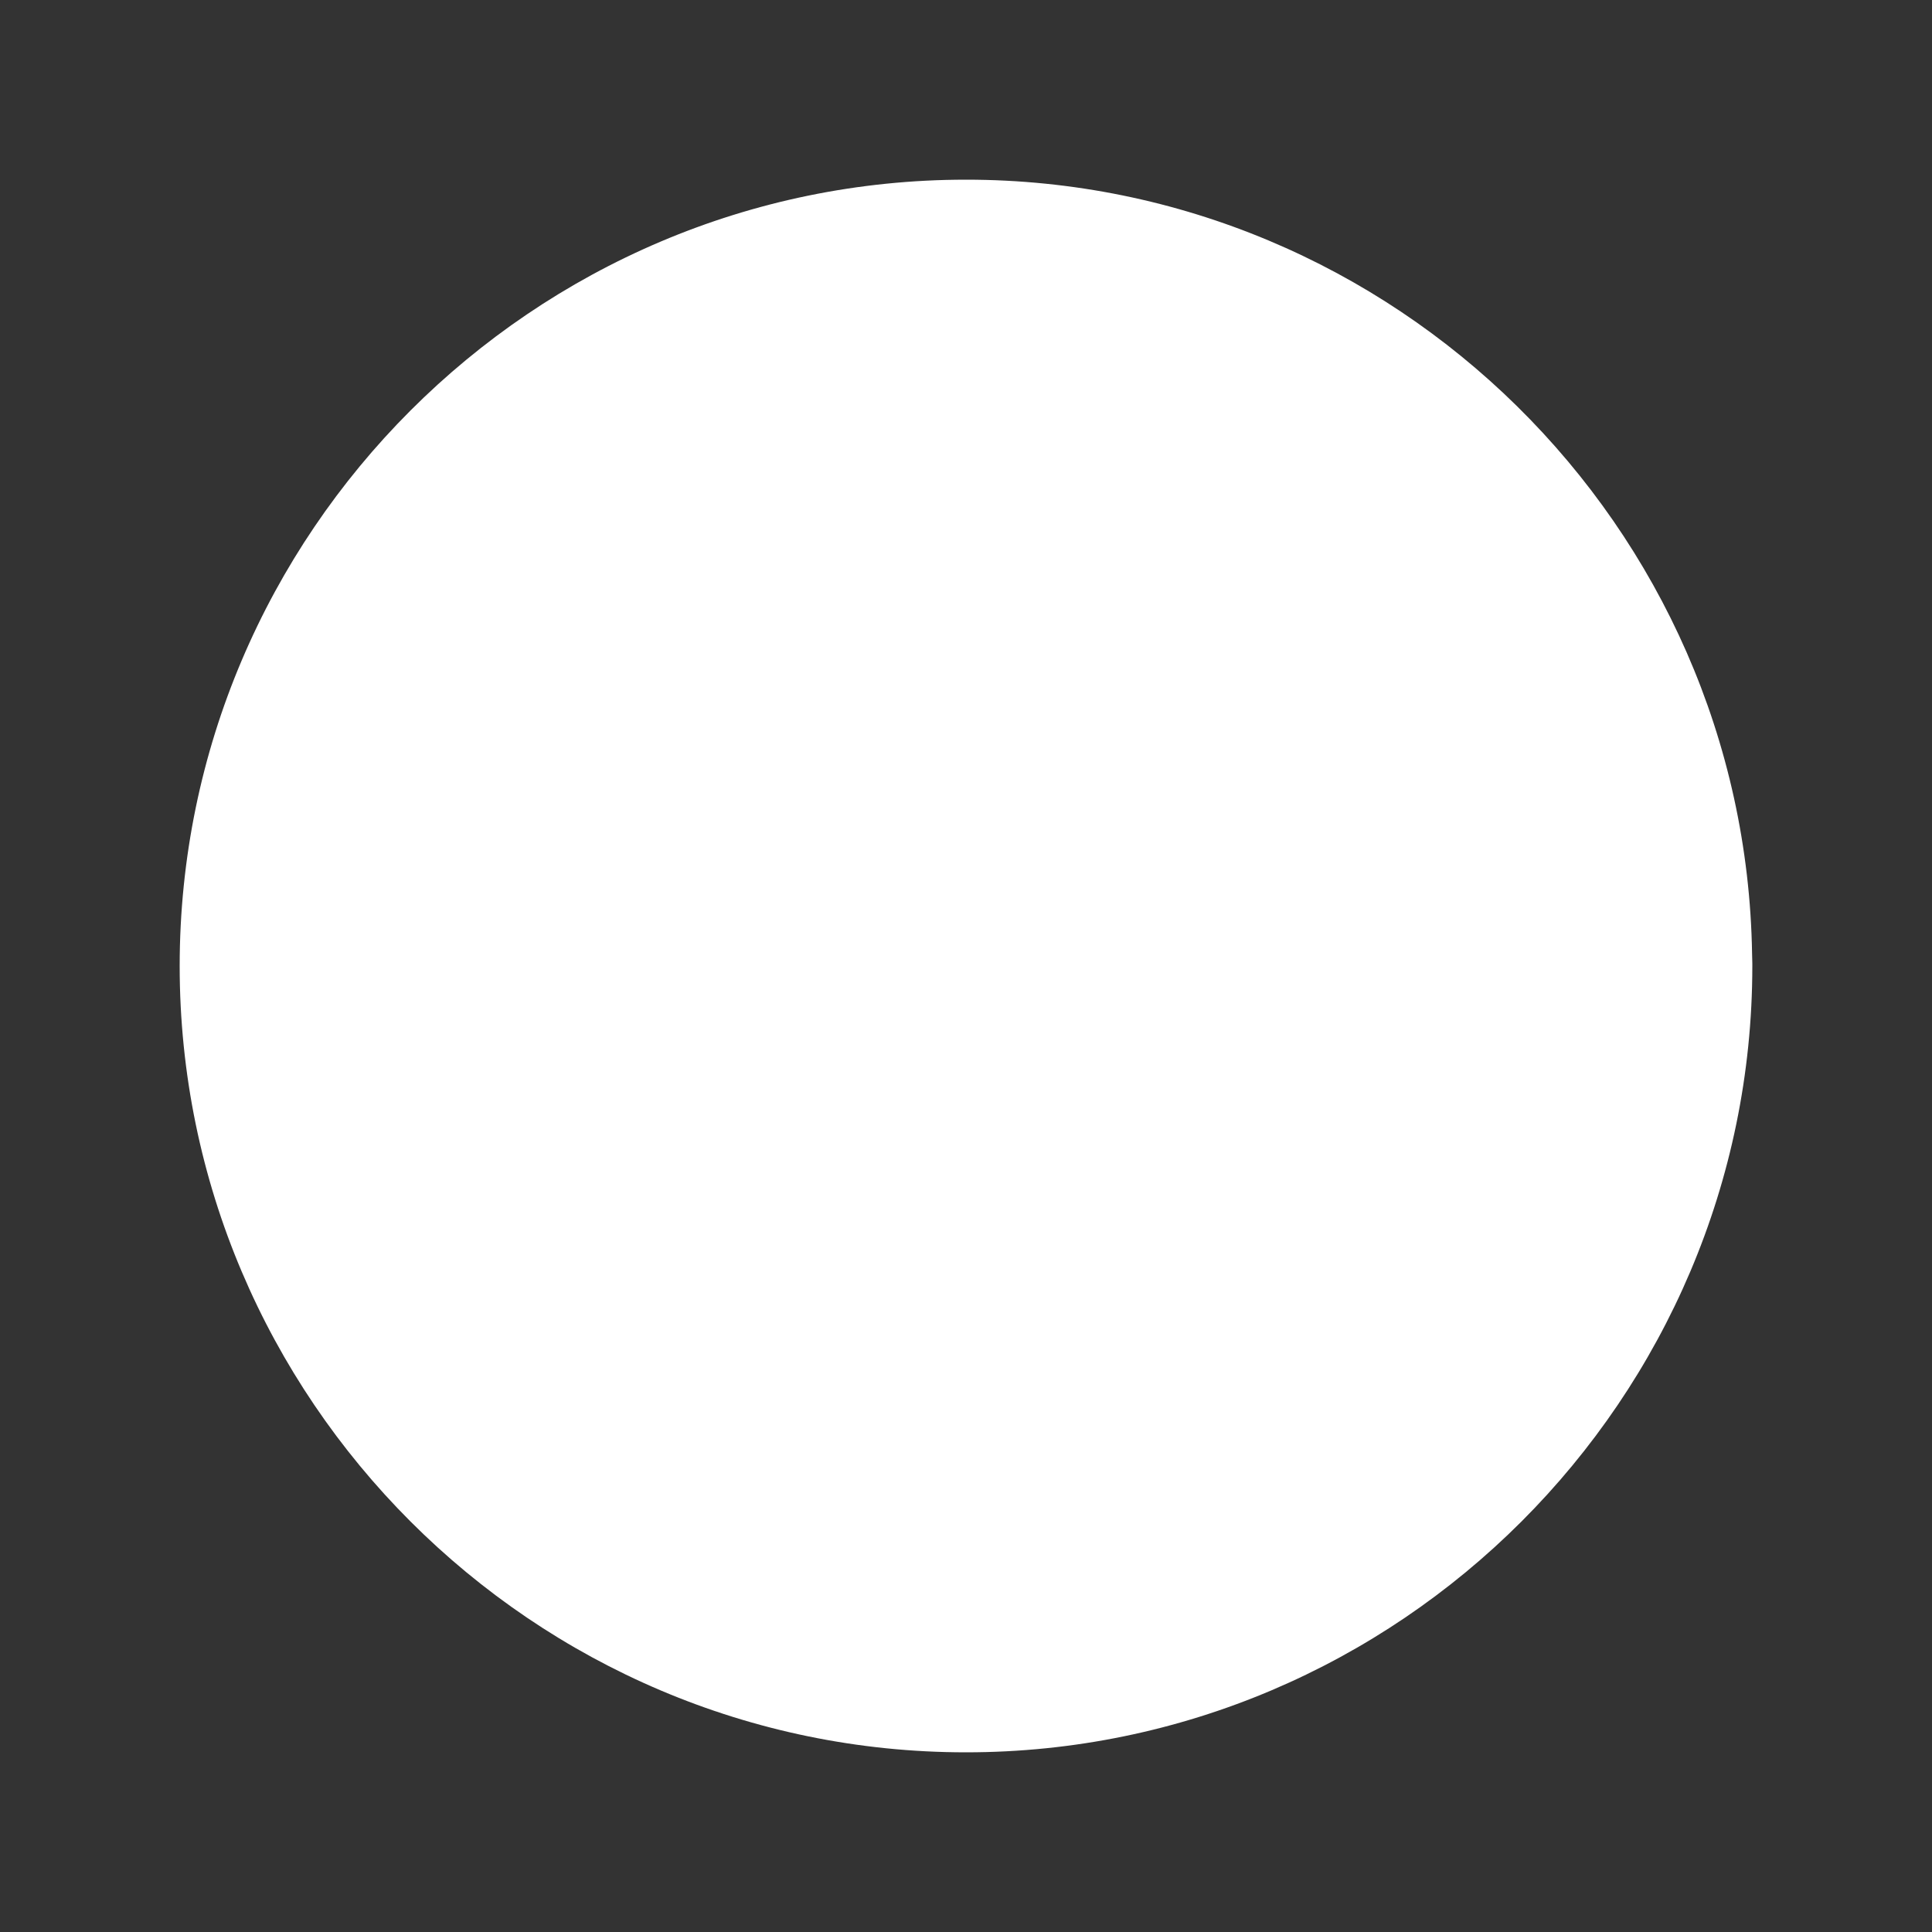 <?xml version="1.0" encoding="UTF-8" standalone="no"?>
<svg
   xmlns:dc="http://purl.org/dc/elements/1.1/"
   xmlns:cc="http://creativecommons.org/ns#"
   xmlns:rdf="http://www.w3.org/1999/02/22-rdf-syntax-ns#"
   xmlns:svg="http://www.w3.org/2000/svg"
   xmlns="http://www.w3.org/2000/svg"
   xmlns:sodipodi="http://sodipodi.sourceforge.net/DTD/sodipodi-0.dtd"
   xmlns:inkscape="http://www.inkscape.org/namespaces/inkscape"
   width="16"
   height="16"
   viewBox="0 0 16 16"
   fill="none"
   version="1.1"
   id="svg4"
   sodipodi:docname="h_topo_taoist_shield.svg"
   inkscape:version="0.92.5 (2060ec1f9f, 2020-04-08)">
  <rect x="0" y="0" width="16" height="16" fill="#333333" stroke="none"/>
  <defs
     id="defs8" />
  <sodipodi:namedview
     pagecolor="#ffffff"
     bordercolor="#666666"
     borderopacity="1"
     objecttolerance="10"
     gridtolerance="10"
     guidetolerance="10"
     inkscape:pageopacity="0"
     inkscape:pageshadow="2"
     inkscape:window-width="1720"
     inkscape:window-height="1051"
     id="namedview6"
     showgrid="false"
     inkscape:zoom="29.5"
     inkscape:cx="5.4121414"
     inkscape:cy="5.9642119"
     inkscape:window-x="200"
     inkscape:window-y="0"
     inkscape:window-maximized="1"
     inkscape:current-layer="svg4" />
  <path
     style="fill:#ffffff;fill-opacity:1;stroke-width:0.023"
     d="M 8,1.488 C 4.415,1.488 1.488,4.415 1.488,8 c 0,3.585 2.927,6.512 6.512,6.512 3.585,0 6.512,-2.927 6.512,-6.512 8.4e-5,-0.007 8.4e-5,-0.014 0,-0.021 l -0.002,-0.078 C 14.455,4.355 11.546,1.488 8,1.488 Z"
     id="path2"
     inkscape:connector-curvature="0"
     sodipodi:nodetypes="ssscccs" />
</svg>
